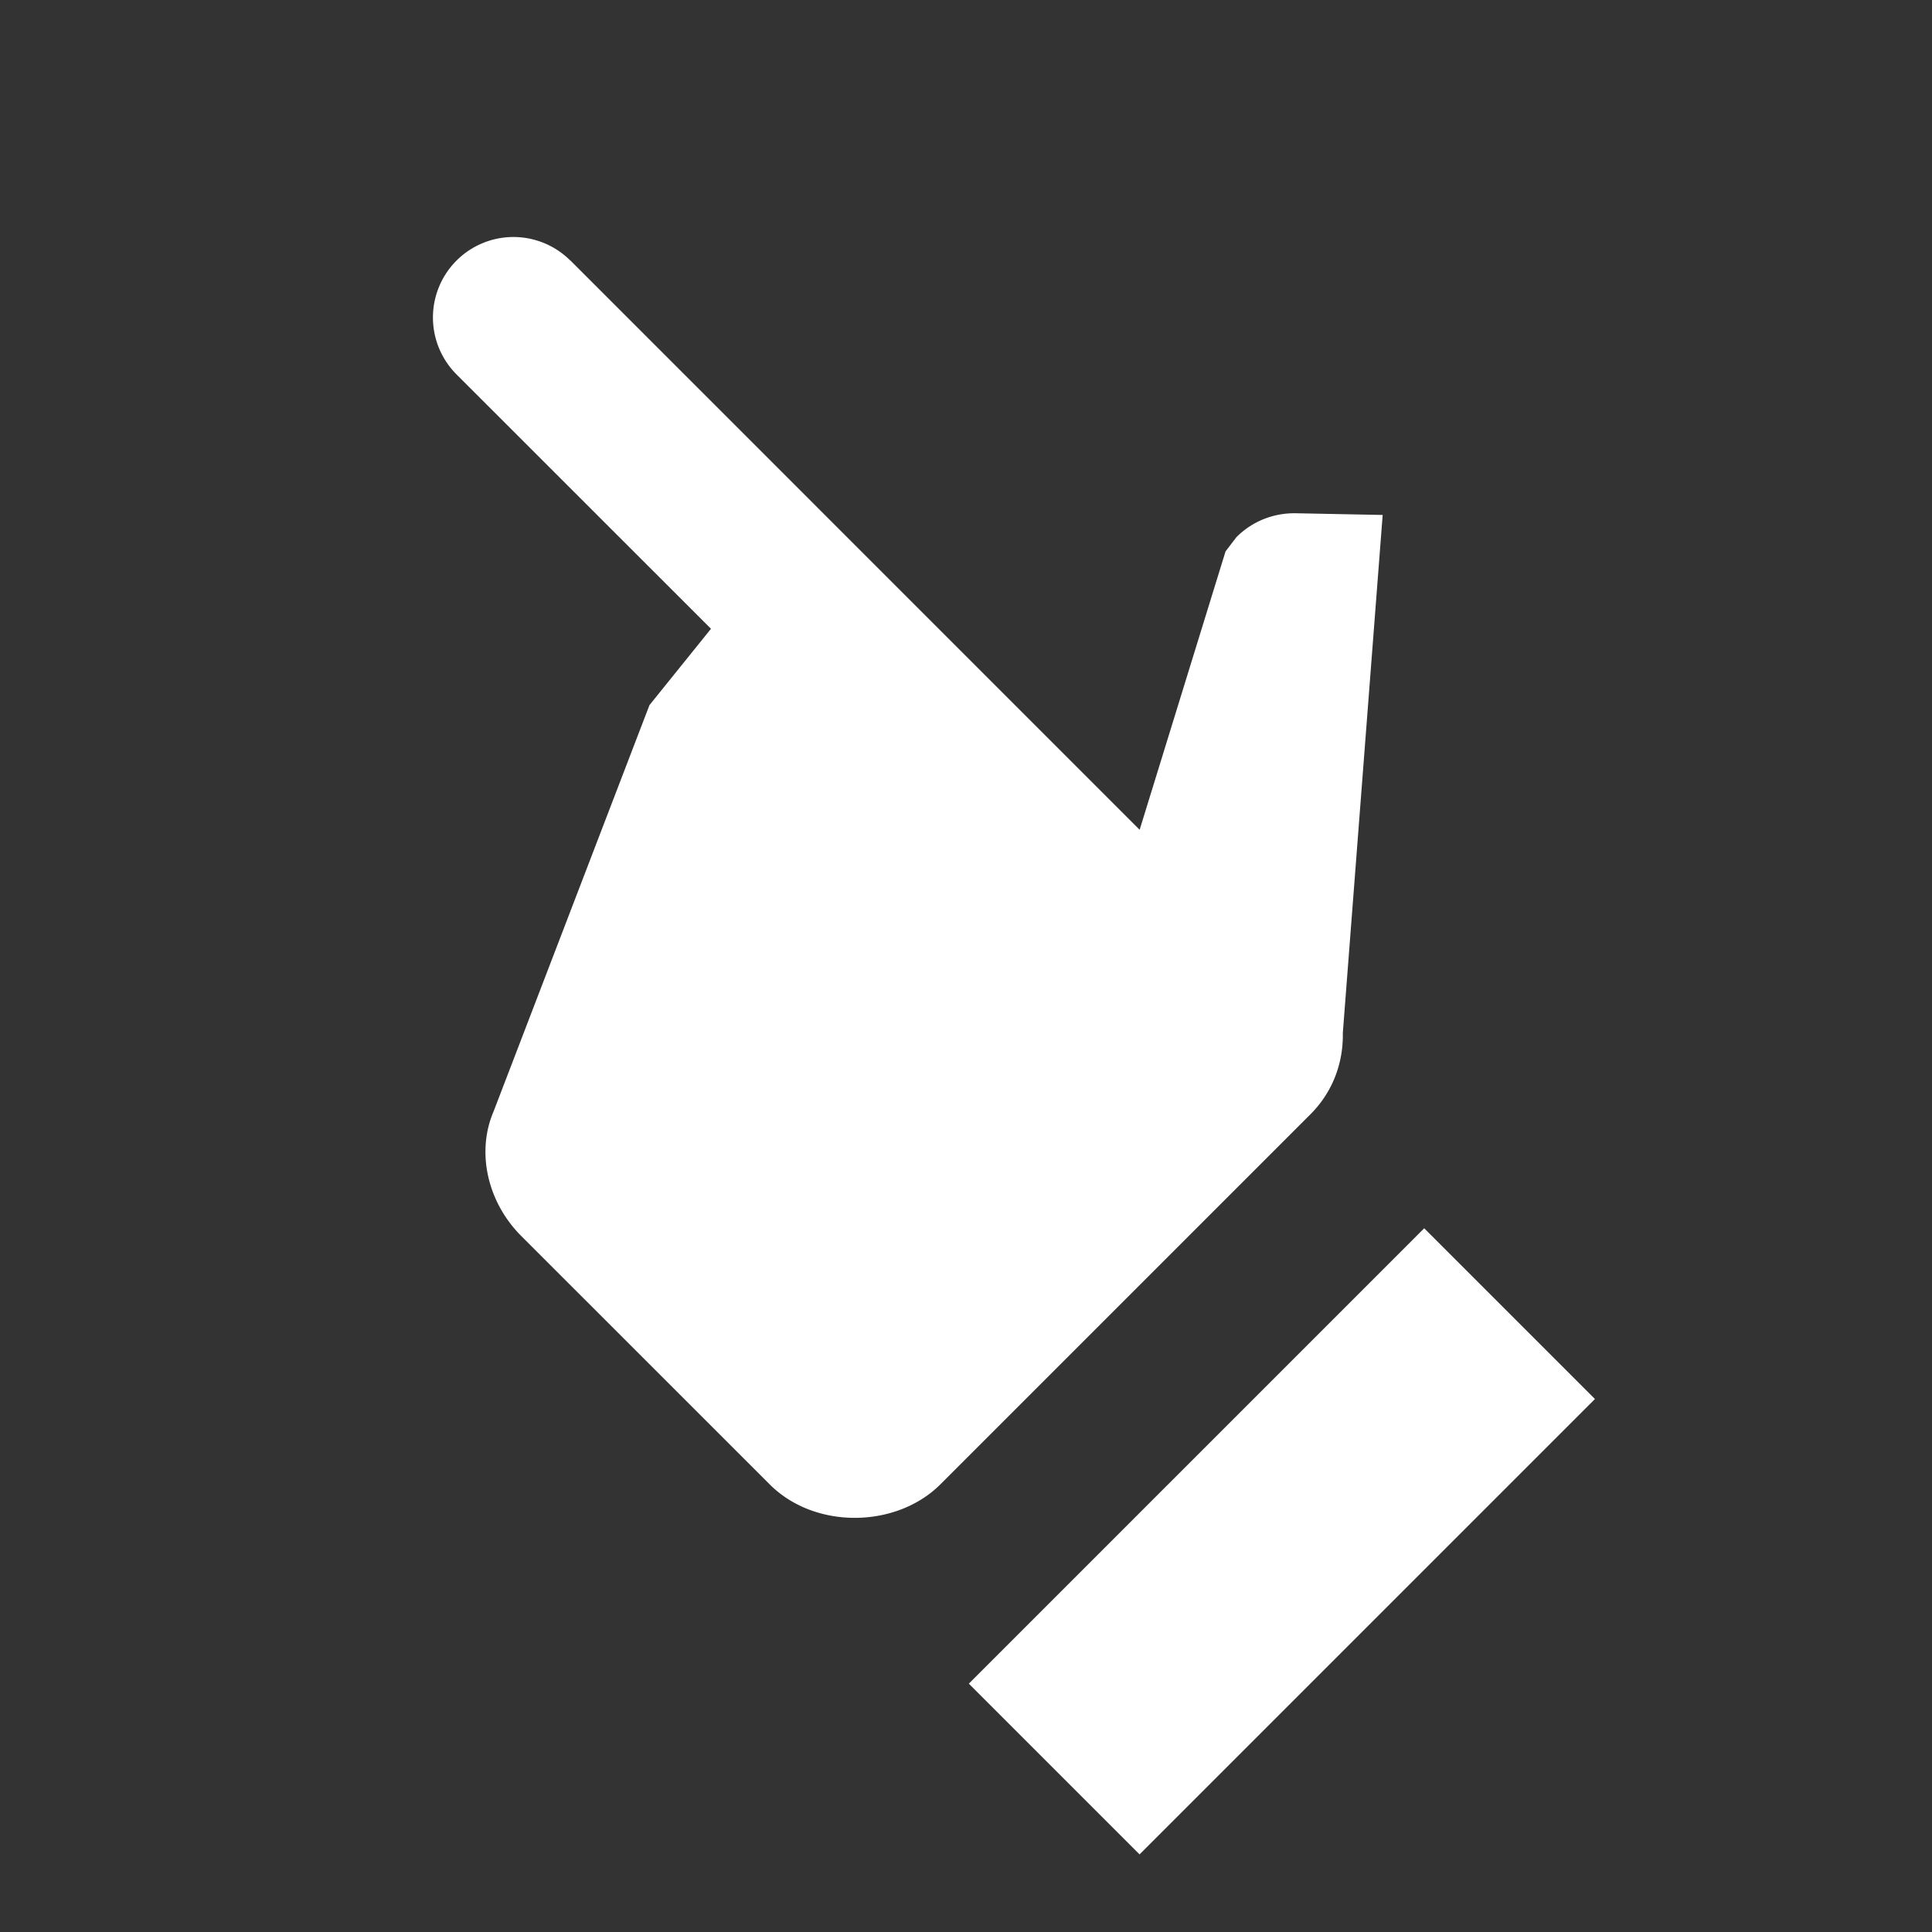<?xml version="1.0" encoding="UTF-8" standalone="no"?>
<svg
   xmlns:dc="http://purl.org/dc/elements/1.1/"
   xmlns:cc="http://creativecommons.org/ns#"
   xmlns:rdf="http://www.w3.org/1999/02/22-rdf-syntax-ns#"
   xmlns:svg="http://www.w3.org/2000/svg"
   xmlns="http://www.w3.org/2000/svg"
   xmlns:sodipodi="http://sodipodi.sourceforge.net/DTD/sodipodi-0.dtd"
   xmlns:inkscape="http://www.inkscape.org/namespaces/inkscape"
   version="1.1"
   id="mdi-hand-pointing-left"
   width="24"
   height="24"
   viewBox="0 0 24 24"
   sodipodi:docname="offset-symbolic.svg"
   inkscape:version="1.0.1 (3bc2e813f5, 2020-09-07)">
  <rect x="0" y="0" width="24" height="24" fill="#333333" stroke="none"/>
  <defs
     id="defs7" />
  <sodipodi:namedview
     pagecolor="#ffffff"
     bordercolor="#666666"
     borderopacity="1"
     objecttolerance="10"
     gridtolerance="10"
     guidetolerance="10"
     inkscape:pageopacity="0"
     inkscape:pageshadow="2"
     inkscape:window-width="1908"
     inkscape:window-height="1022"
     id="namedview5"
     showgrid="false"
     inkscape:zoom="39.833333"
     inkscape:cx="12.050209"
     inkscape:cy="12"
     inkscape:window-x="8"
     inkscape:window-y="35"
     inkscape:window-maximized="0"
     inkscape:current-layer="mdi-hand-pointing-left" />
  <path fill="#ffffff"
     d="M 7.086,3.236 14.157,10.308 15.224,6.85 15.359,6.673 C 15.564,6.468 15.833,6.369 16.108,6.376 l 1.068,0.021 -0.495,6.435 c 0.007,0.375 -0.127,0.735 -0.403,1.011 l -4.596,4.596 c -0.544,0.544 -1.556,0.566 -2.121,0 L 6.477,15.356 C 6.046,14.925 5.919,14.303 6.131,13.808 L 8.068,8.759 8.832,7.811 5.671,4.651 a 1,1 0 0 1 0,-1.414 1,1 0 0 1 1.414,0 m 4.95,17.678 5.657,-5.657 2.121,2.121 -5.657,5.657 z"
     id="path2" />
</svg>
